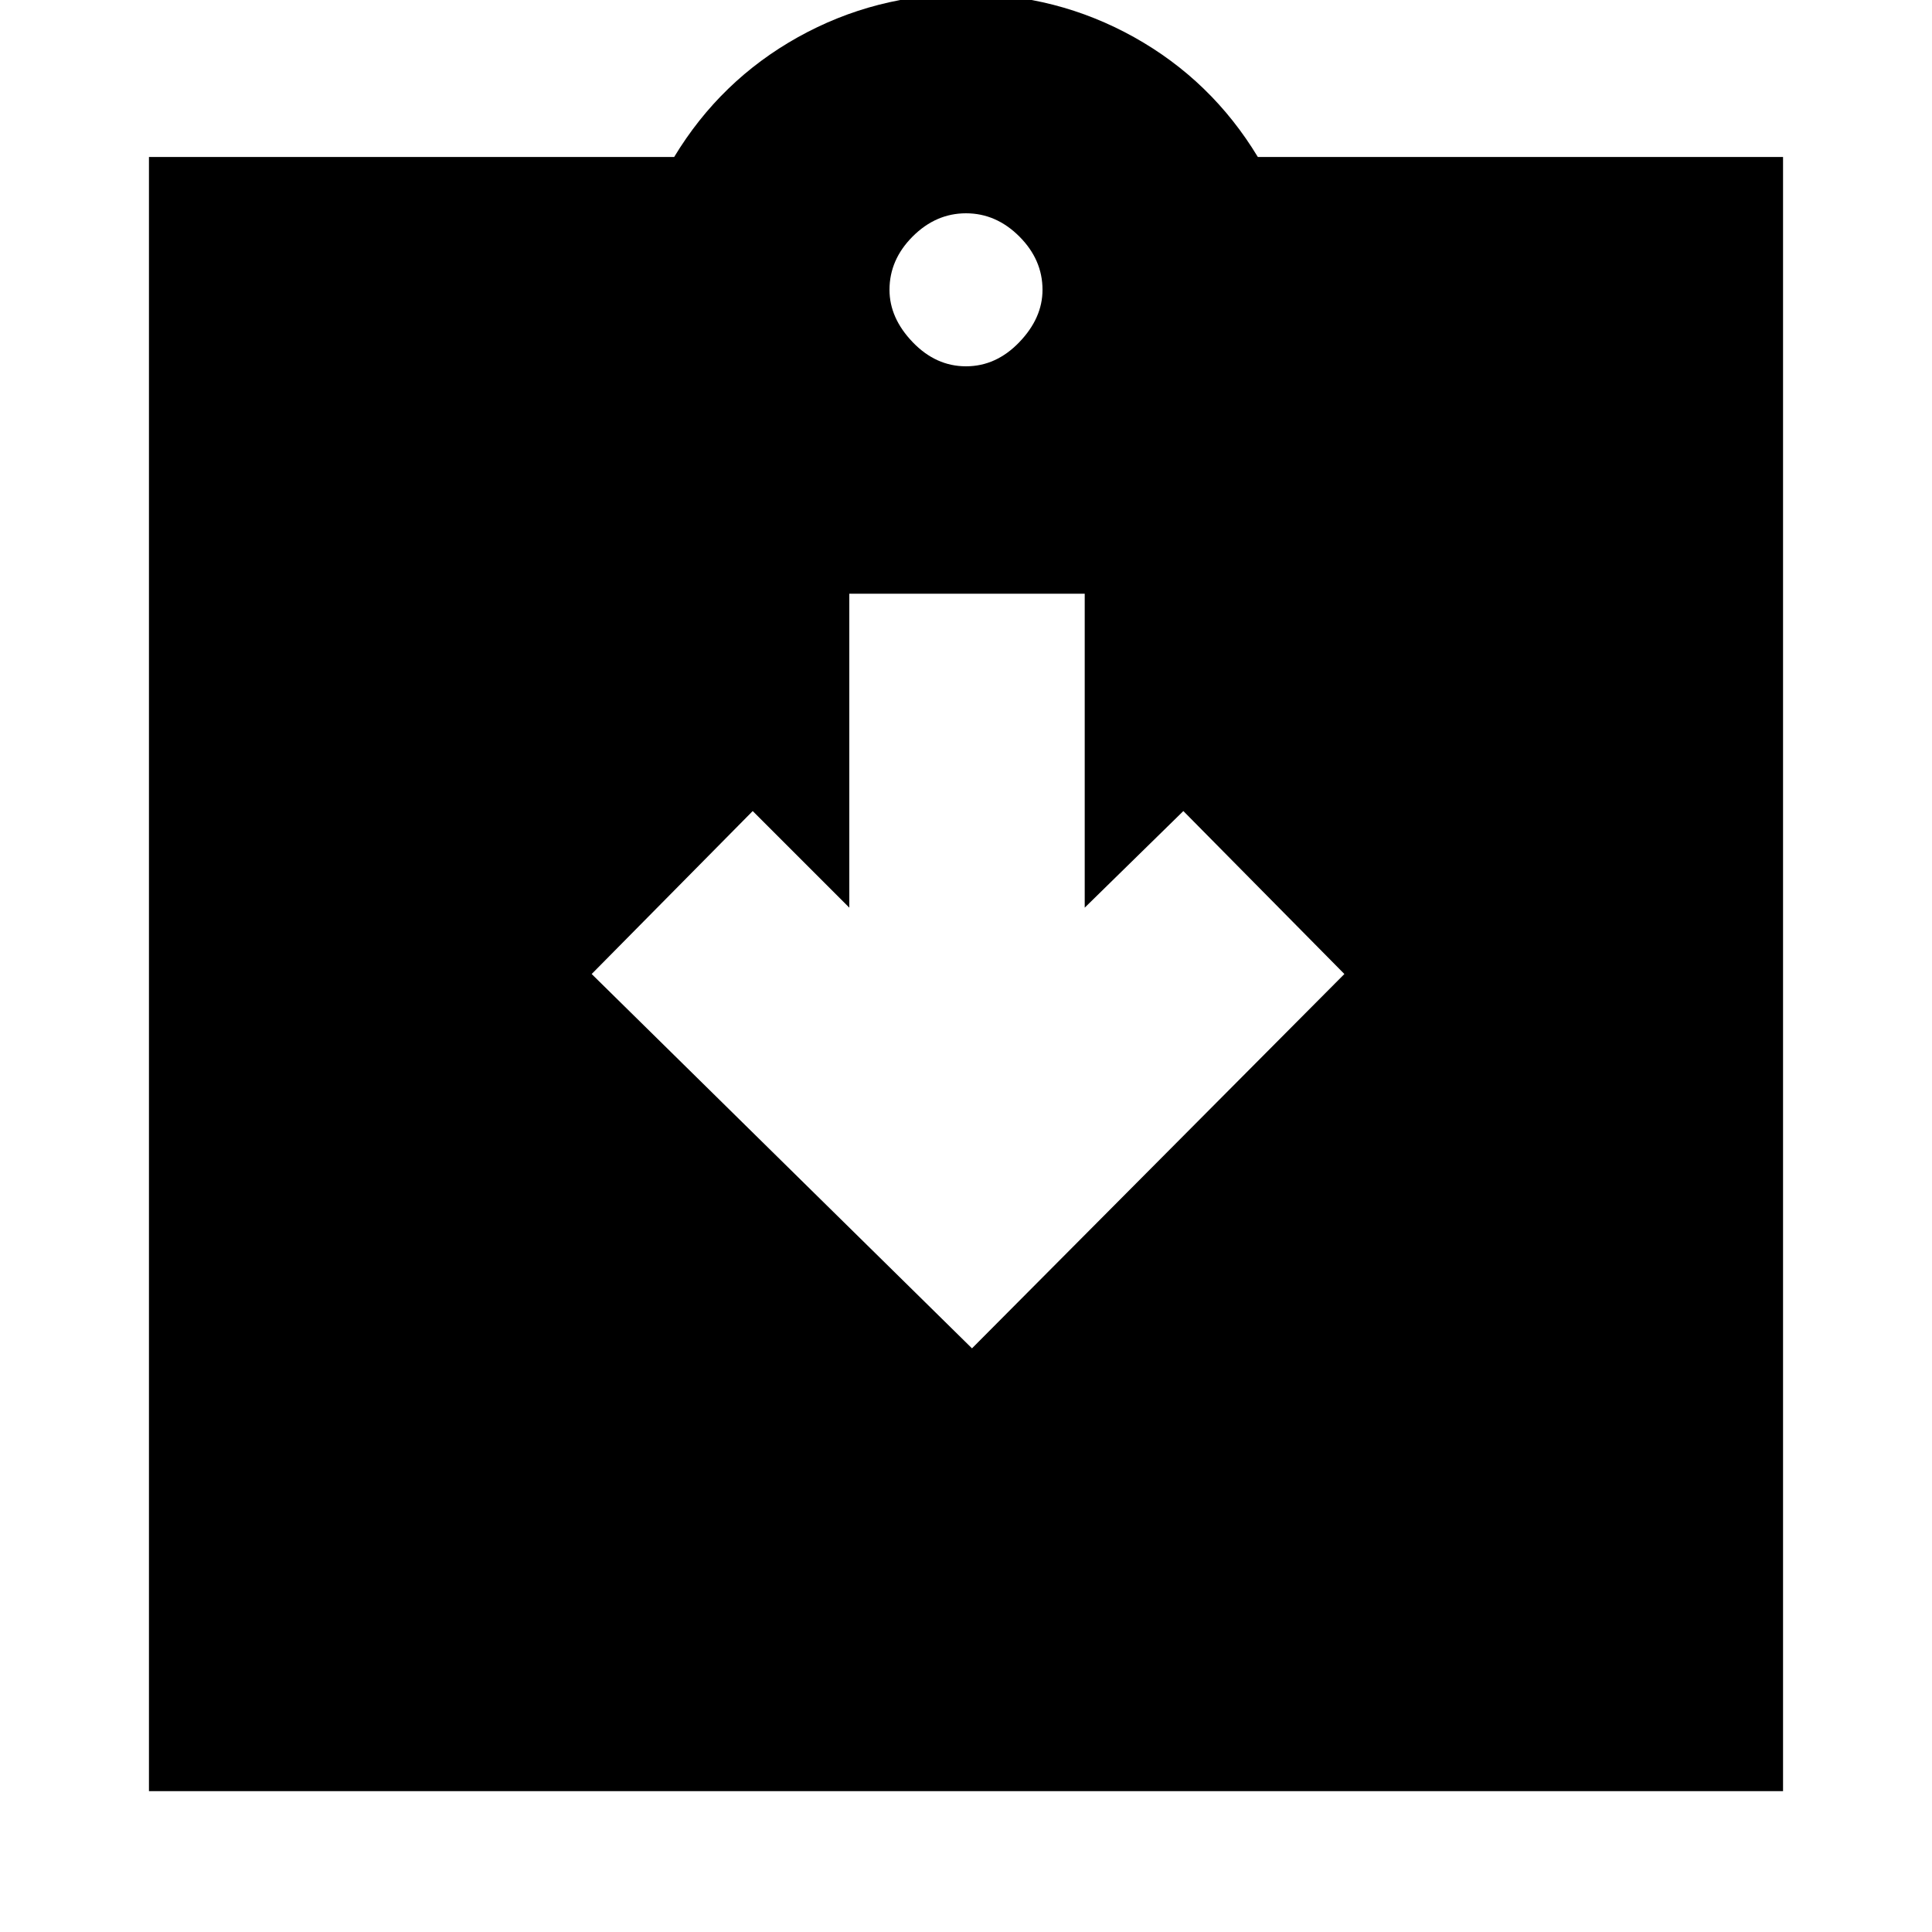 <svg xmlns="http://www.w3.org/2000/svg" height="20" width="20"><path d="m10.062 13.958 3.855-3.875-1.667-1.687-1.021 1v-3.25H8.792v3.25l-1-1-1.667 1.687Zm-8.52 4.584V1.625h5.437Q7.458.833 8.26.385 9.062-.062 10-.062t1.74.447q.802.448 1.281 1.24h5.437v16.917ZM10 3.792q.312 0 .552-.25.24-.25.24-.542 0-.312-.24-.552-.24-.24-.552-.24-.312 0-.552.24-.24.24-.24.552 0 .292.24.542.24.25.552.25Z"/></svg>